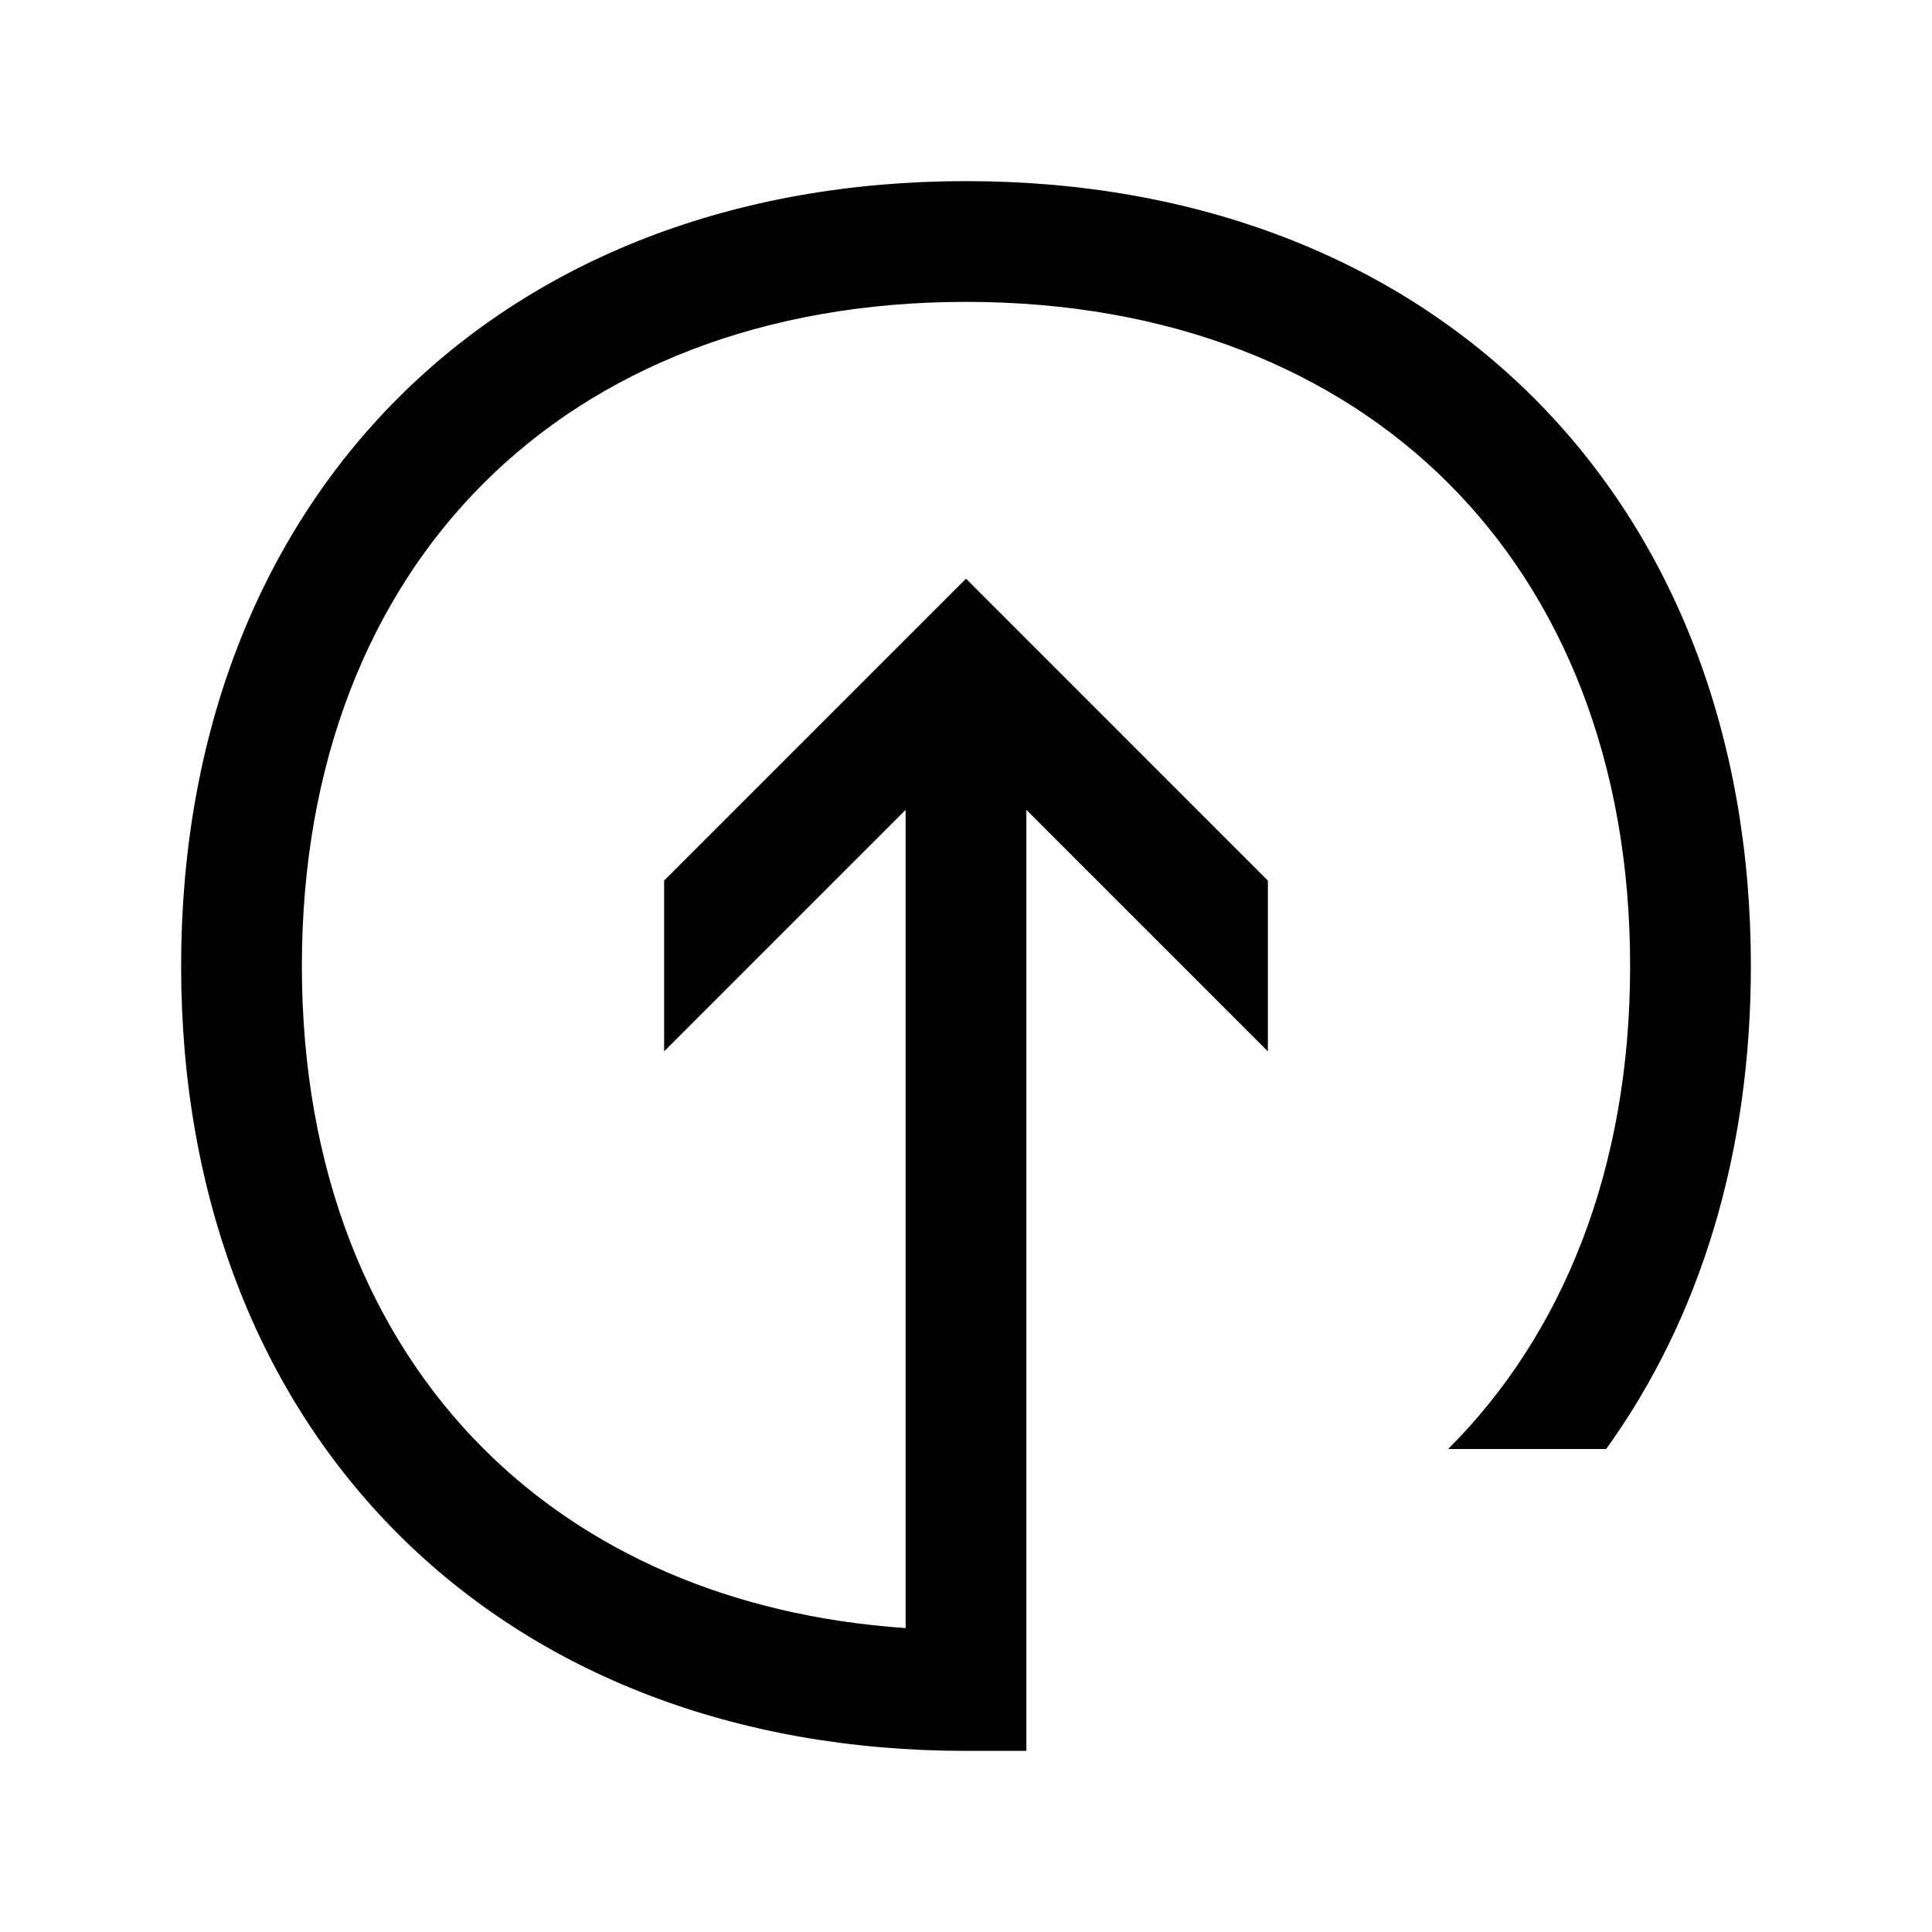 <svg width="48" height="48" viewBox="0 0 32 32" xmlns="http://www.w3.org/2000/svg"><path d="M23.986 24C25.878 22.111 27 19.376 27 16C27 12.627 25.88 9.894 23.993 8.007C22.106 6.12 19.373 5 16 5C12.627 5 9.894 6.12 8.007 8.007C6.12 9.894 5 12.627 5 16C5 19.373 6.12 22.106 8.007 23.993C9.704 25.69 12.085 26.767 15 26.966L15 13.414L11 17.414V14.585L16 9.585L21 14.586V17.414L17 13.414L17 29H16C12.173 29 8.906 27.72 6.593 25.407C4.28 23.094 3 19.827 3 16C3 12.173 4.28 8.906 6.593 6.593C8.906 4.28 12.173 3 16 3C19.827 3 23.094 4.28 25.407 6.593C27.72 8.906 29 12.173 29 16C29 19.106 28.157 21.843 26.603 24H23.986Z" fill="#000000" class="bmwfcol"/><title>connected-drive-upgrades_rg_48</title></svg>